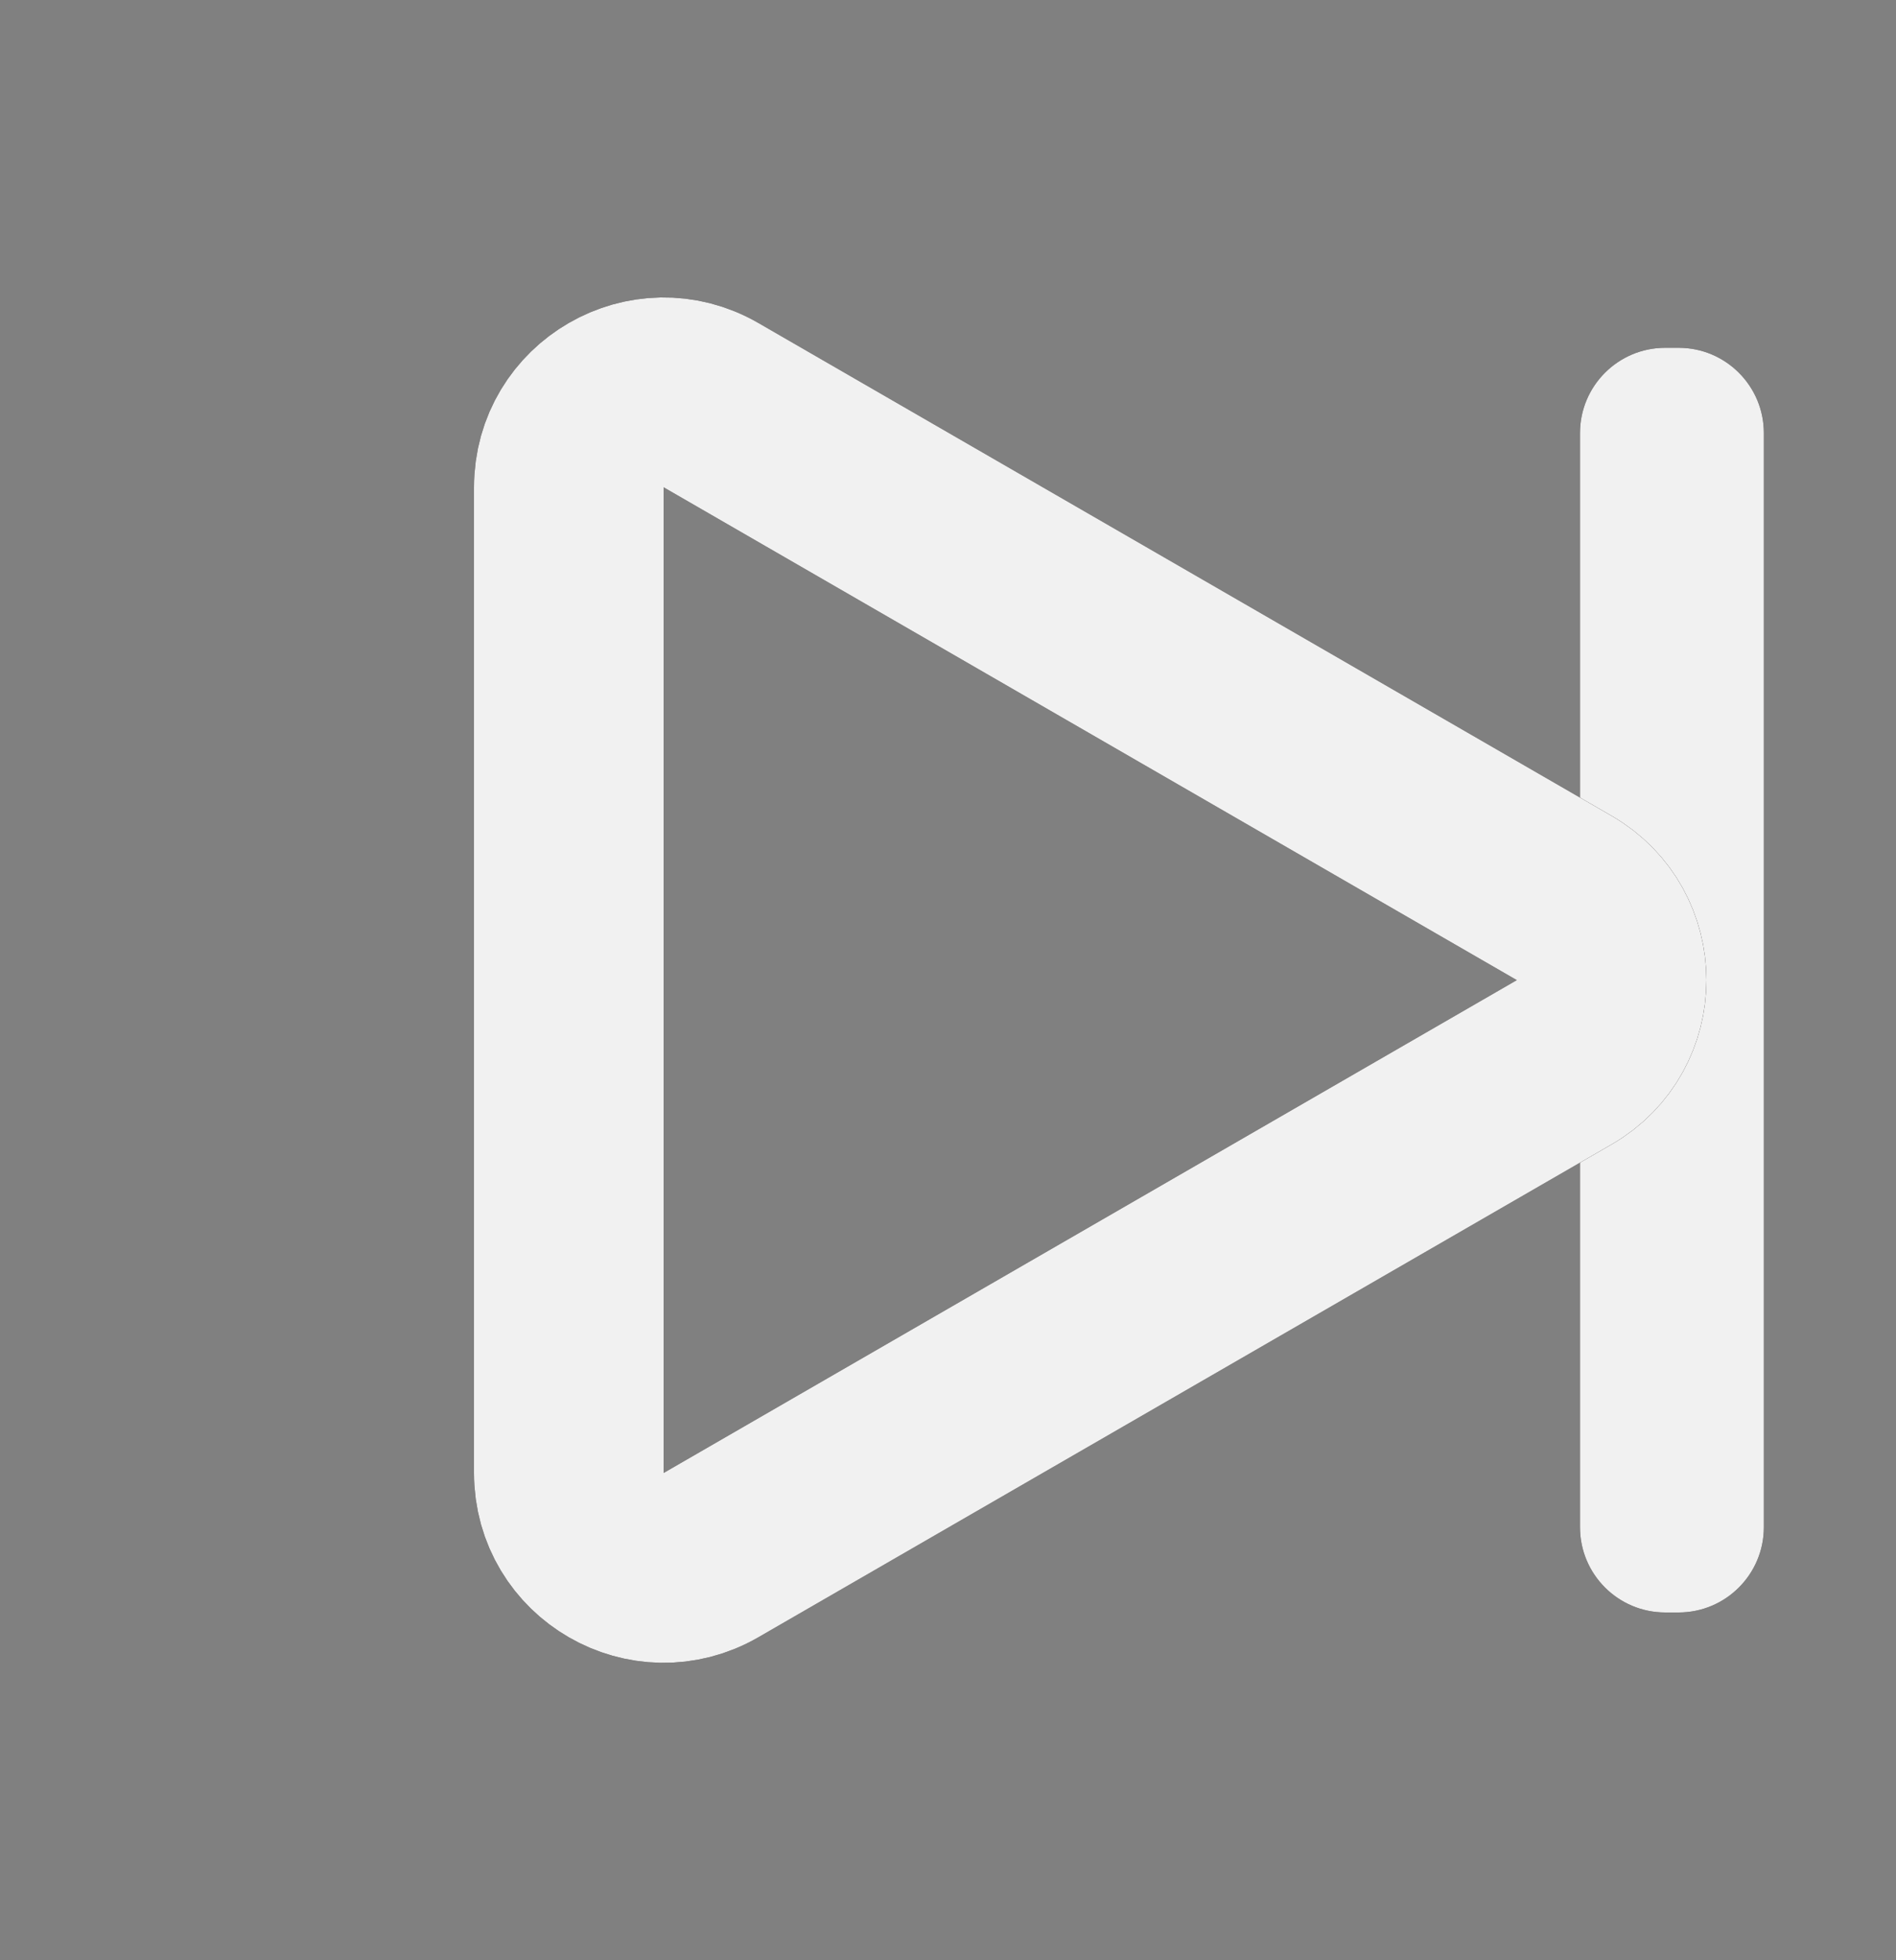 <svg width="30" height="31" viewBox="0 0 30 31" fill="none" xmlns="http://www.w3.org/2000/svg">
<rect x="0" y="0" width="30" height="31" fill="#808080" stroke="none"/>
<path d="M25 6.848C25 6.104 25.604 5.5 26.348 5.5H26.561C27.305 5.5 27.909 6.104 27.909 6.848V24.152C27.909 24.896 27.305 25.5 26.561 25.5H26.348C25.604 25.5 25 24.896 25 24.152V6.848Z" fill="#191414"/>
<path d="M25 6.848C25 6.104 25.604 5.5 26.348 5.5H26.561C27.305 5.5 27.909 6.104 27.909 6.848V24.152C27.909 24.896 27.305 25.5 26.561 25.5H26.348C25.604 25.5 25 24.896 25 24.152V6.848Z" fill="#F1F1F1"/>
<path d="M24.75 16.799L11.25 24.593C10.25 25.171 9 24.449 9 23.294L9 7.706C9 6.551 10.25 5.829 11.25 6.407L24.75 14.201C25.75 14.778 25.75 16.222 24.75 16.799Z" stroke="#191414" stroke-width="3"/>
<path d="M24.75 16.799L11.25 24.593C10.25 25.171 9 24.449 9 23.294L9 7.706C9 6.551 10.25 5.829 11.25 6.407L24.75 14.201C25.75 14.778 25.75 16.222 24.75 16.799Z" stroke="#F1F1F1" stroke-width="3"/>
</svg>

